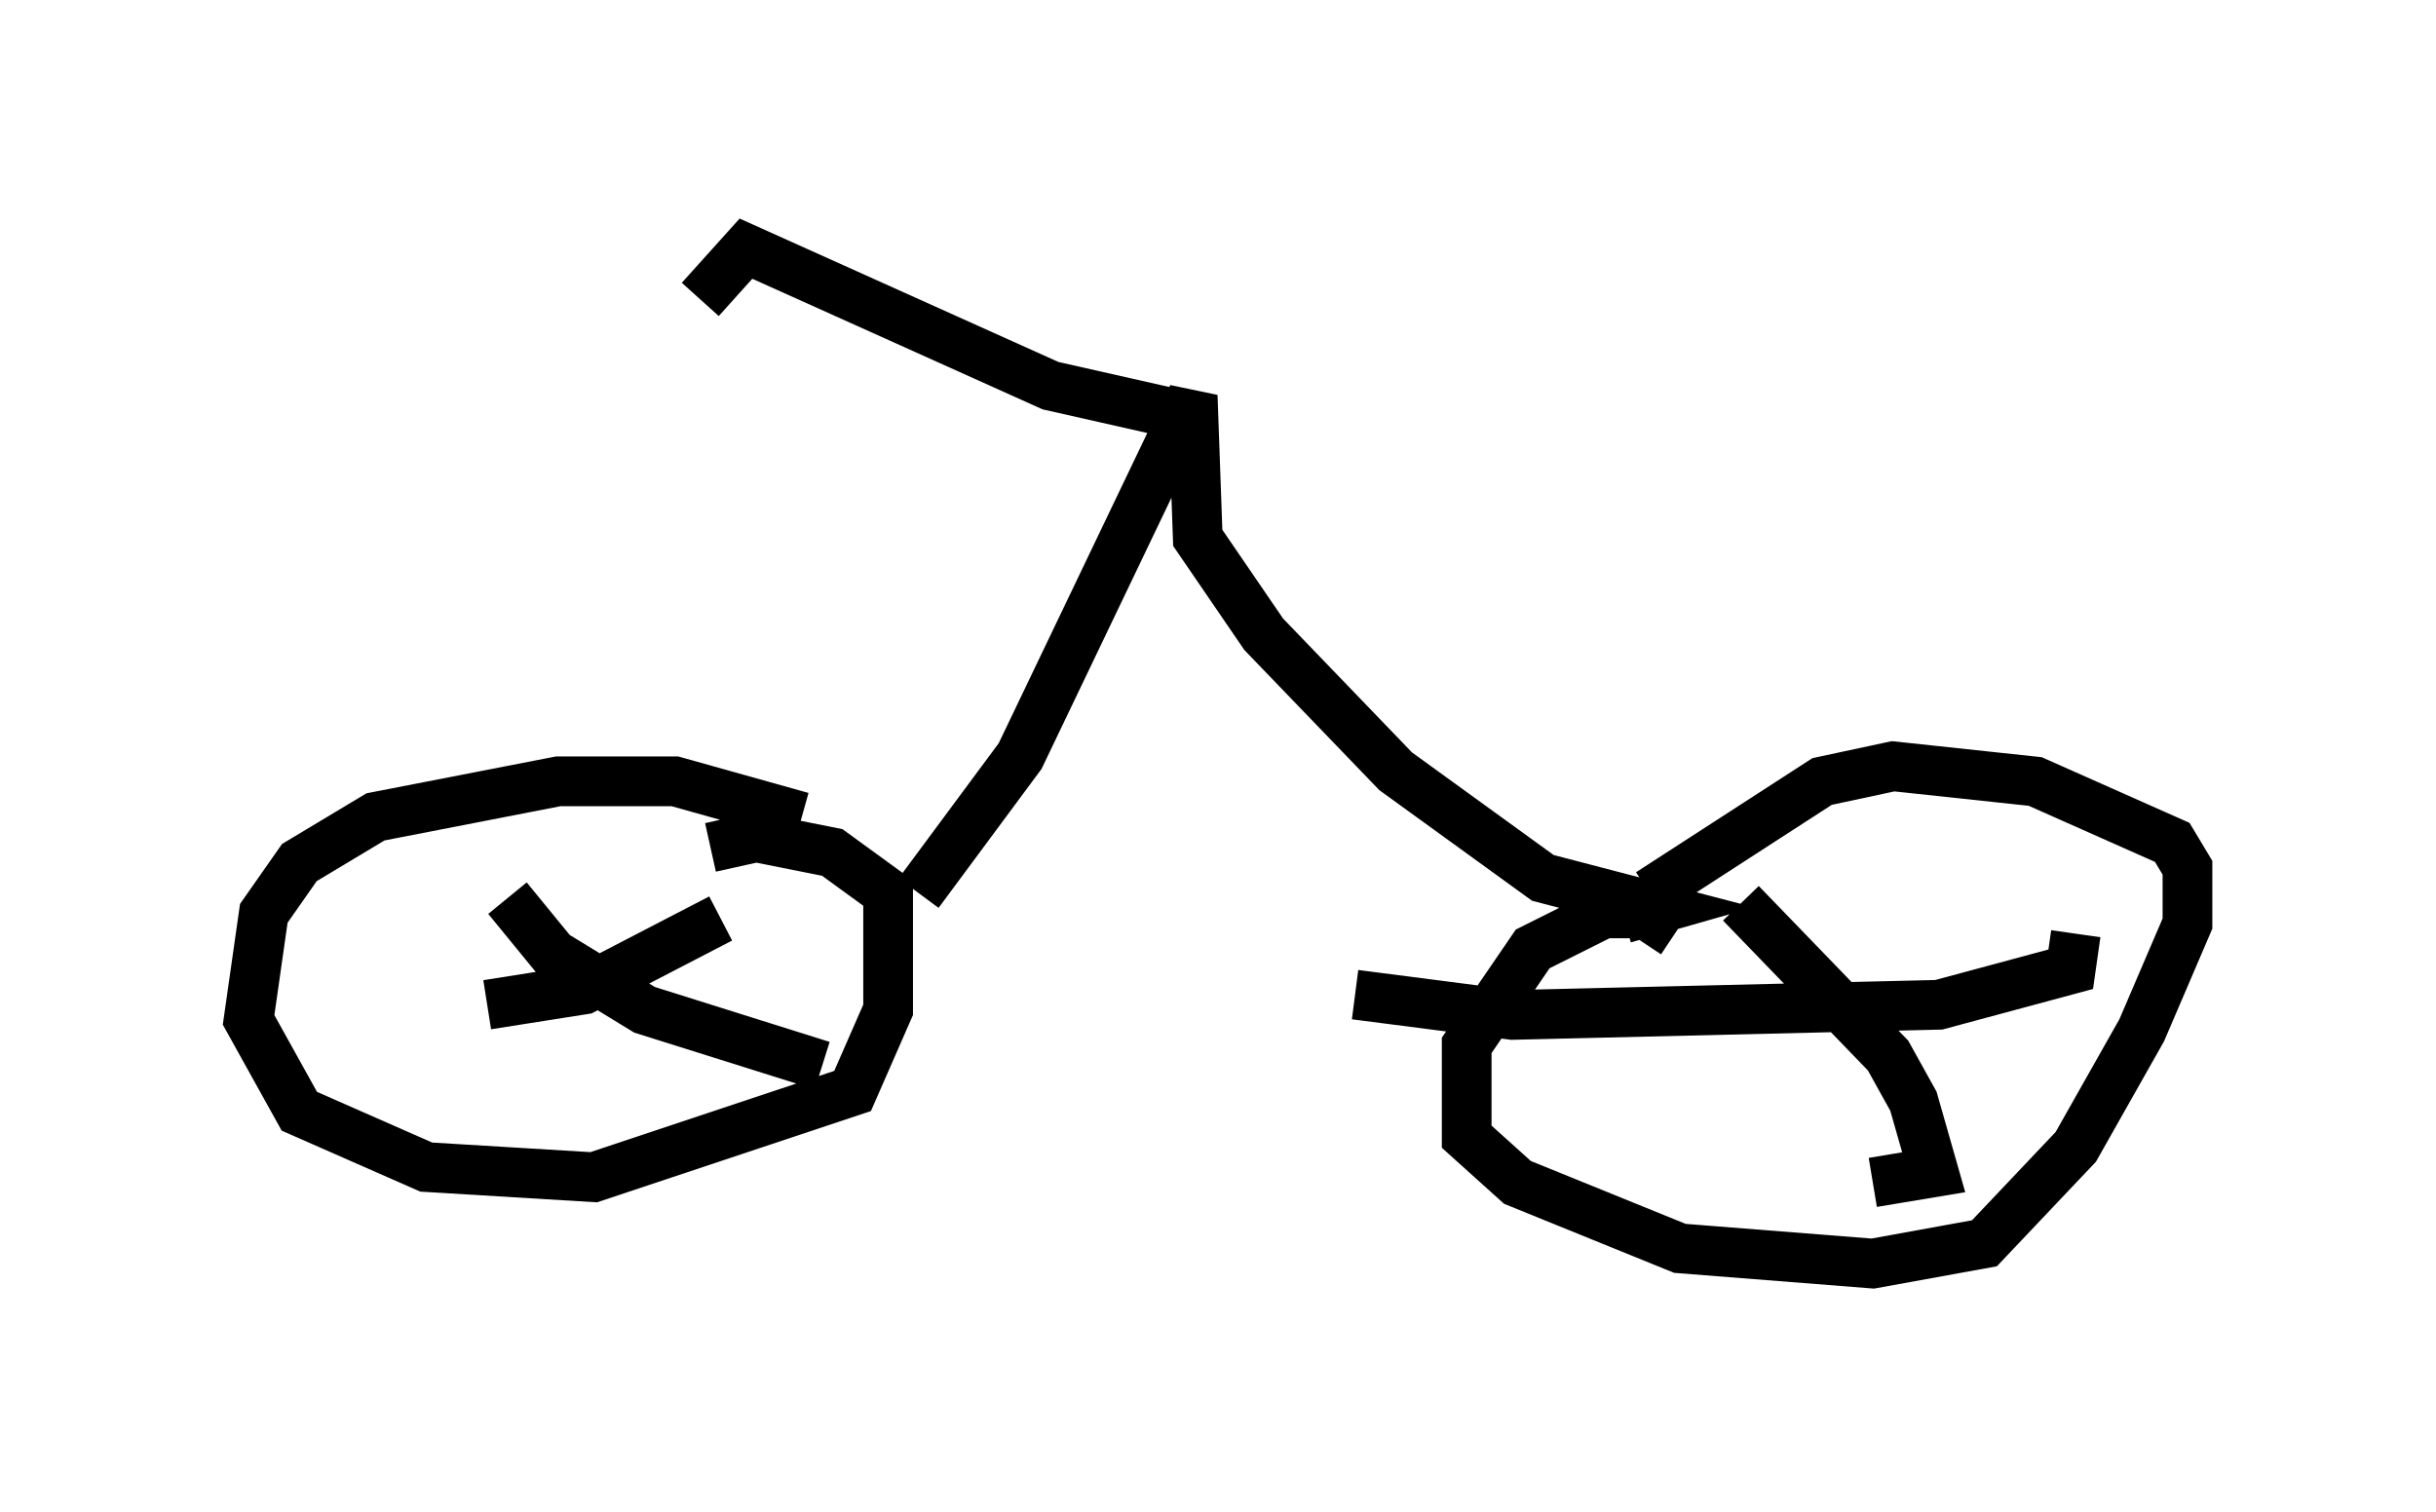 <?xml version="1.0" encoding="utf-8" ?>
<svg baseProfile="full" height="30.417" version="1.1" width="48.996" xmlns="http://www.w3.org/2000/svg" xmlns:ev="http://www.w3.org/2001/xml-events" xmlns:xlink="http://www.w3.org/1999/xlink"><defs /><rect fill="white" height="30.417" width="48.996" x="0" y="0" /><path d="M17.25, 17.556 m-1.123, -1.123 l-2.552, -0.715 -2.348, 0.0 l-3.675, 0.715 -1.531, 0.919 l-0.715, 1.021 -0.306, 2.144 l1.021, 1.838 2.552, 1.123 l3.369, 0.204 5.206, -1.735 l0.715, -1.633 0.0, -2.348 l-1.123, -0.817 -1.531, -0.306 l-0.919, 0.204 m19.396, 1.735 l-0.613, -0.408 -0.817, 0.0 l-1.429, 0.715 -1.327, 1.94 l0.0, 1.838 1.021, 0.919 l3.267, 1.327 3.879, 0.306 l2.246, -0.408 1.838, -1.94 l1.327, -2.348 0.919, -2.144 l0.0, -1.123 -0.306, -0.51 l-2.756, -1.225 -2.858, -0.306 l-1.429, 0.306 -3.471, 2.246 m1.838, 0.204 l2.96, 3.063 0.51, 0.919 l0.408, 1.429 -1.225, 0.204 m-10.413, -3.777 l3.165, 0.408 8.575, -0.204 l2.654, -0.715 0.102, -0.715 m-31.544, -0.715 l0.919, 1.123 1.838, 1.123 l3.573, 1.123 m-2.042, -2.96 l-2.756, 1.429 -1.94, 0.306 m8.677, -2.246 l2.042, -2.756 3.471, -7.248 l0.102, 2.858 1.327, 1.94 l2.654, 2.756 2.96, 2.144 l2.348, 0.613 -0.715, 0.204 m-8.371, -10.004 l-3.165, -0.715 -6.125, -2.756 l-0.919, 1.021 " fill="none" stroke="black" stroke-width="1" /></svg>